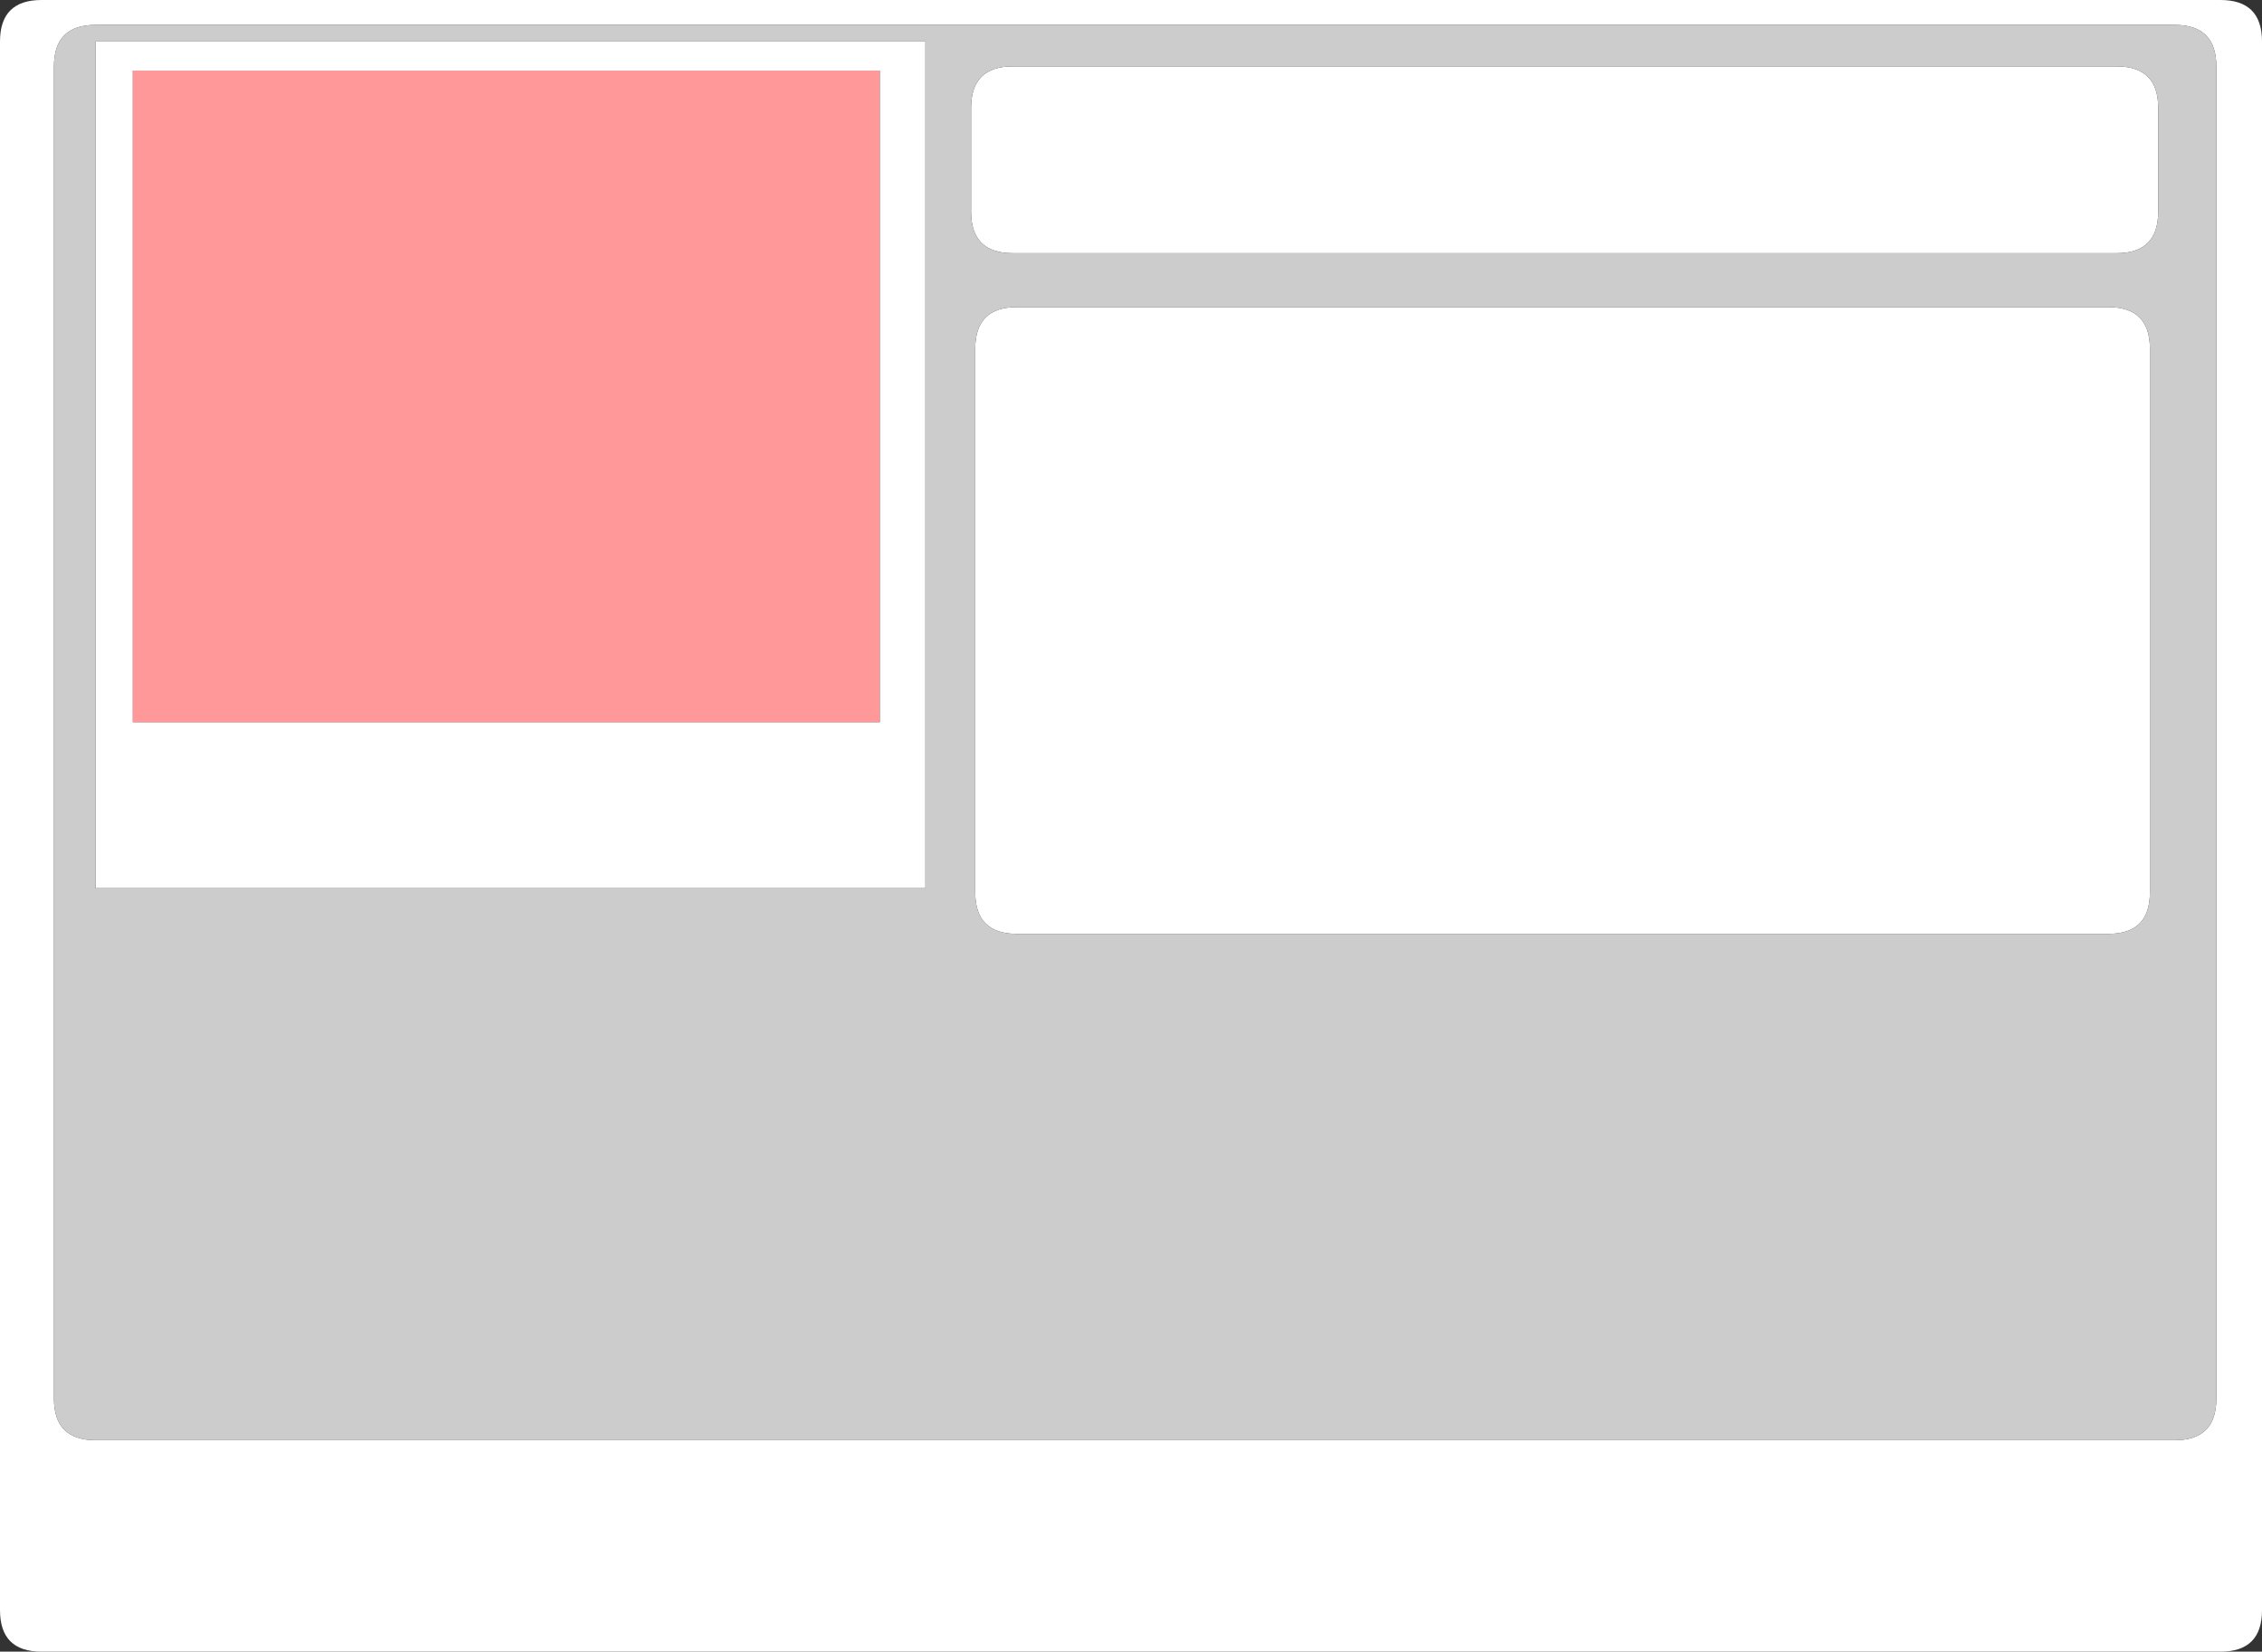 <?xml version="1.0" encoding="UTF-8" standalone="no"?>
<svg xmlns:ffdec="https://www.free-decompiler.com/flash" xmlns:xlink="http://www.w3.org/1999/xlink" ffdec:objectType="shape" height="397.95px" width="544.95px" xmlns="http://www.w3.org/2000/svg">
  <rect width="100%" height="100%" fill="#333333" stroke="none"/>
  <g transform="matrix(1.0, 0.0, 0.0, 1.0, 1.0, -3.0)">
    <path d="M533.95 3.0 Q543.95 3.0 543.95 13.0 L543.95 390.95 Q543.95 400.95 533.95 400.95 L9.0 400.95 Q-1.0 400.95 -1.0 390.95 L-1.0 13.0 Q-1.0 3.0 9.0 3.0 L533.95 3.0 M506.95 77.0 Q516.95 77.0 516.95 87.0 L516.95 218.0 Q516.95 228.0 506.95 228.0 L243.95 228.0 Q233.95 228.0 233.95 218.0 L233.95 87.0 Q233.95 77.0 243.95 77.0 L506.95 77.0 M508.95 19.0 Q518.95 19.0 518.95 29.0 L518.95 54.0 Q518.95 64.0 508.95 64.0 L242.95 64.0 Q232.95 64.0 232.95 54.0 L232.95 29.0 Q232.95 19.0 242.95 19.0 L508.95 19.0 M522.95 9.0 L22.0 9.0 Q12.0 9.0 12.0 19.0 L12.0 340.0 Q12.0 350.0 22.0 350.0 L522.95 350.0 Q532.95 350.0 532.95 340.0 L532.95 19.0 Q532.95 9.0 522.95 9.0 M210.95 177.0 L210.95 20.0 31.0 20.0 31.0 177.0 210.95 177.0 M221.95 217.0 L22.0 217.0 22.0 13.0 221.95 13.0 221.95 217.0" fill="#ffffff" fill-rule="evenodd" stroke="none"/>
    <path d="M508.95 19.0 L242.95 19.0 Q232.95 19.0 232.95 29.0 L232.95 54.0 Q232.95 64.0 242.95 64.0 L508.95 64.0 Q518.95 64.0 518.95 54.0 L518.95 29.0 Q518.95 19.0 508.95 19.0 M506.95 77.0 L243.95 77.0 Q233.95 77.0 233.95 87.0 L233.95 218.0 Q233.95 228.0 243.95 228.0 L506.95 228.0 Q516.95 228.0 516.95 218.0 L516.95 87.0 Q516.95 77.0 506.95 77.0 M522.95 9.0 Q532.95 9.0 532.95 19.0 L532.95 340.0 Q532.95 350.0 522.95 350.0 L22.0 350.0 Q12.0 350.0 12.0 340.0 L12.0 19.0 Q12.0 9.0 22.0 9.0 L522.95 9.0 M221.95 217.0 L221.95 13.0 22.0 13.0 22.0 217.0 221.95 217.0" fill="#cccccc" fill-rule="evenodd" stroke="none"/>
    <path d="M210.95 177.0 L31.0 177.0 31.0 20.0 210.95 20.0 210.95 177.0" fill="#ff9999" fill-rule="evenodd" stroke="none"/>
  </g>
</svg>
